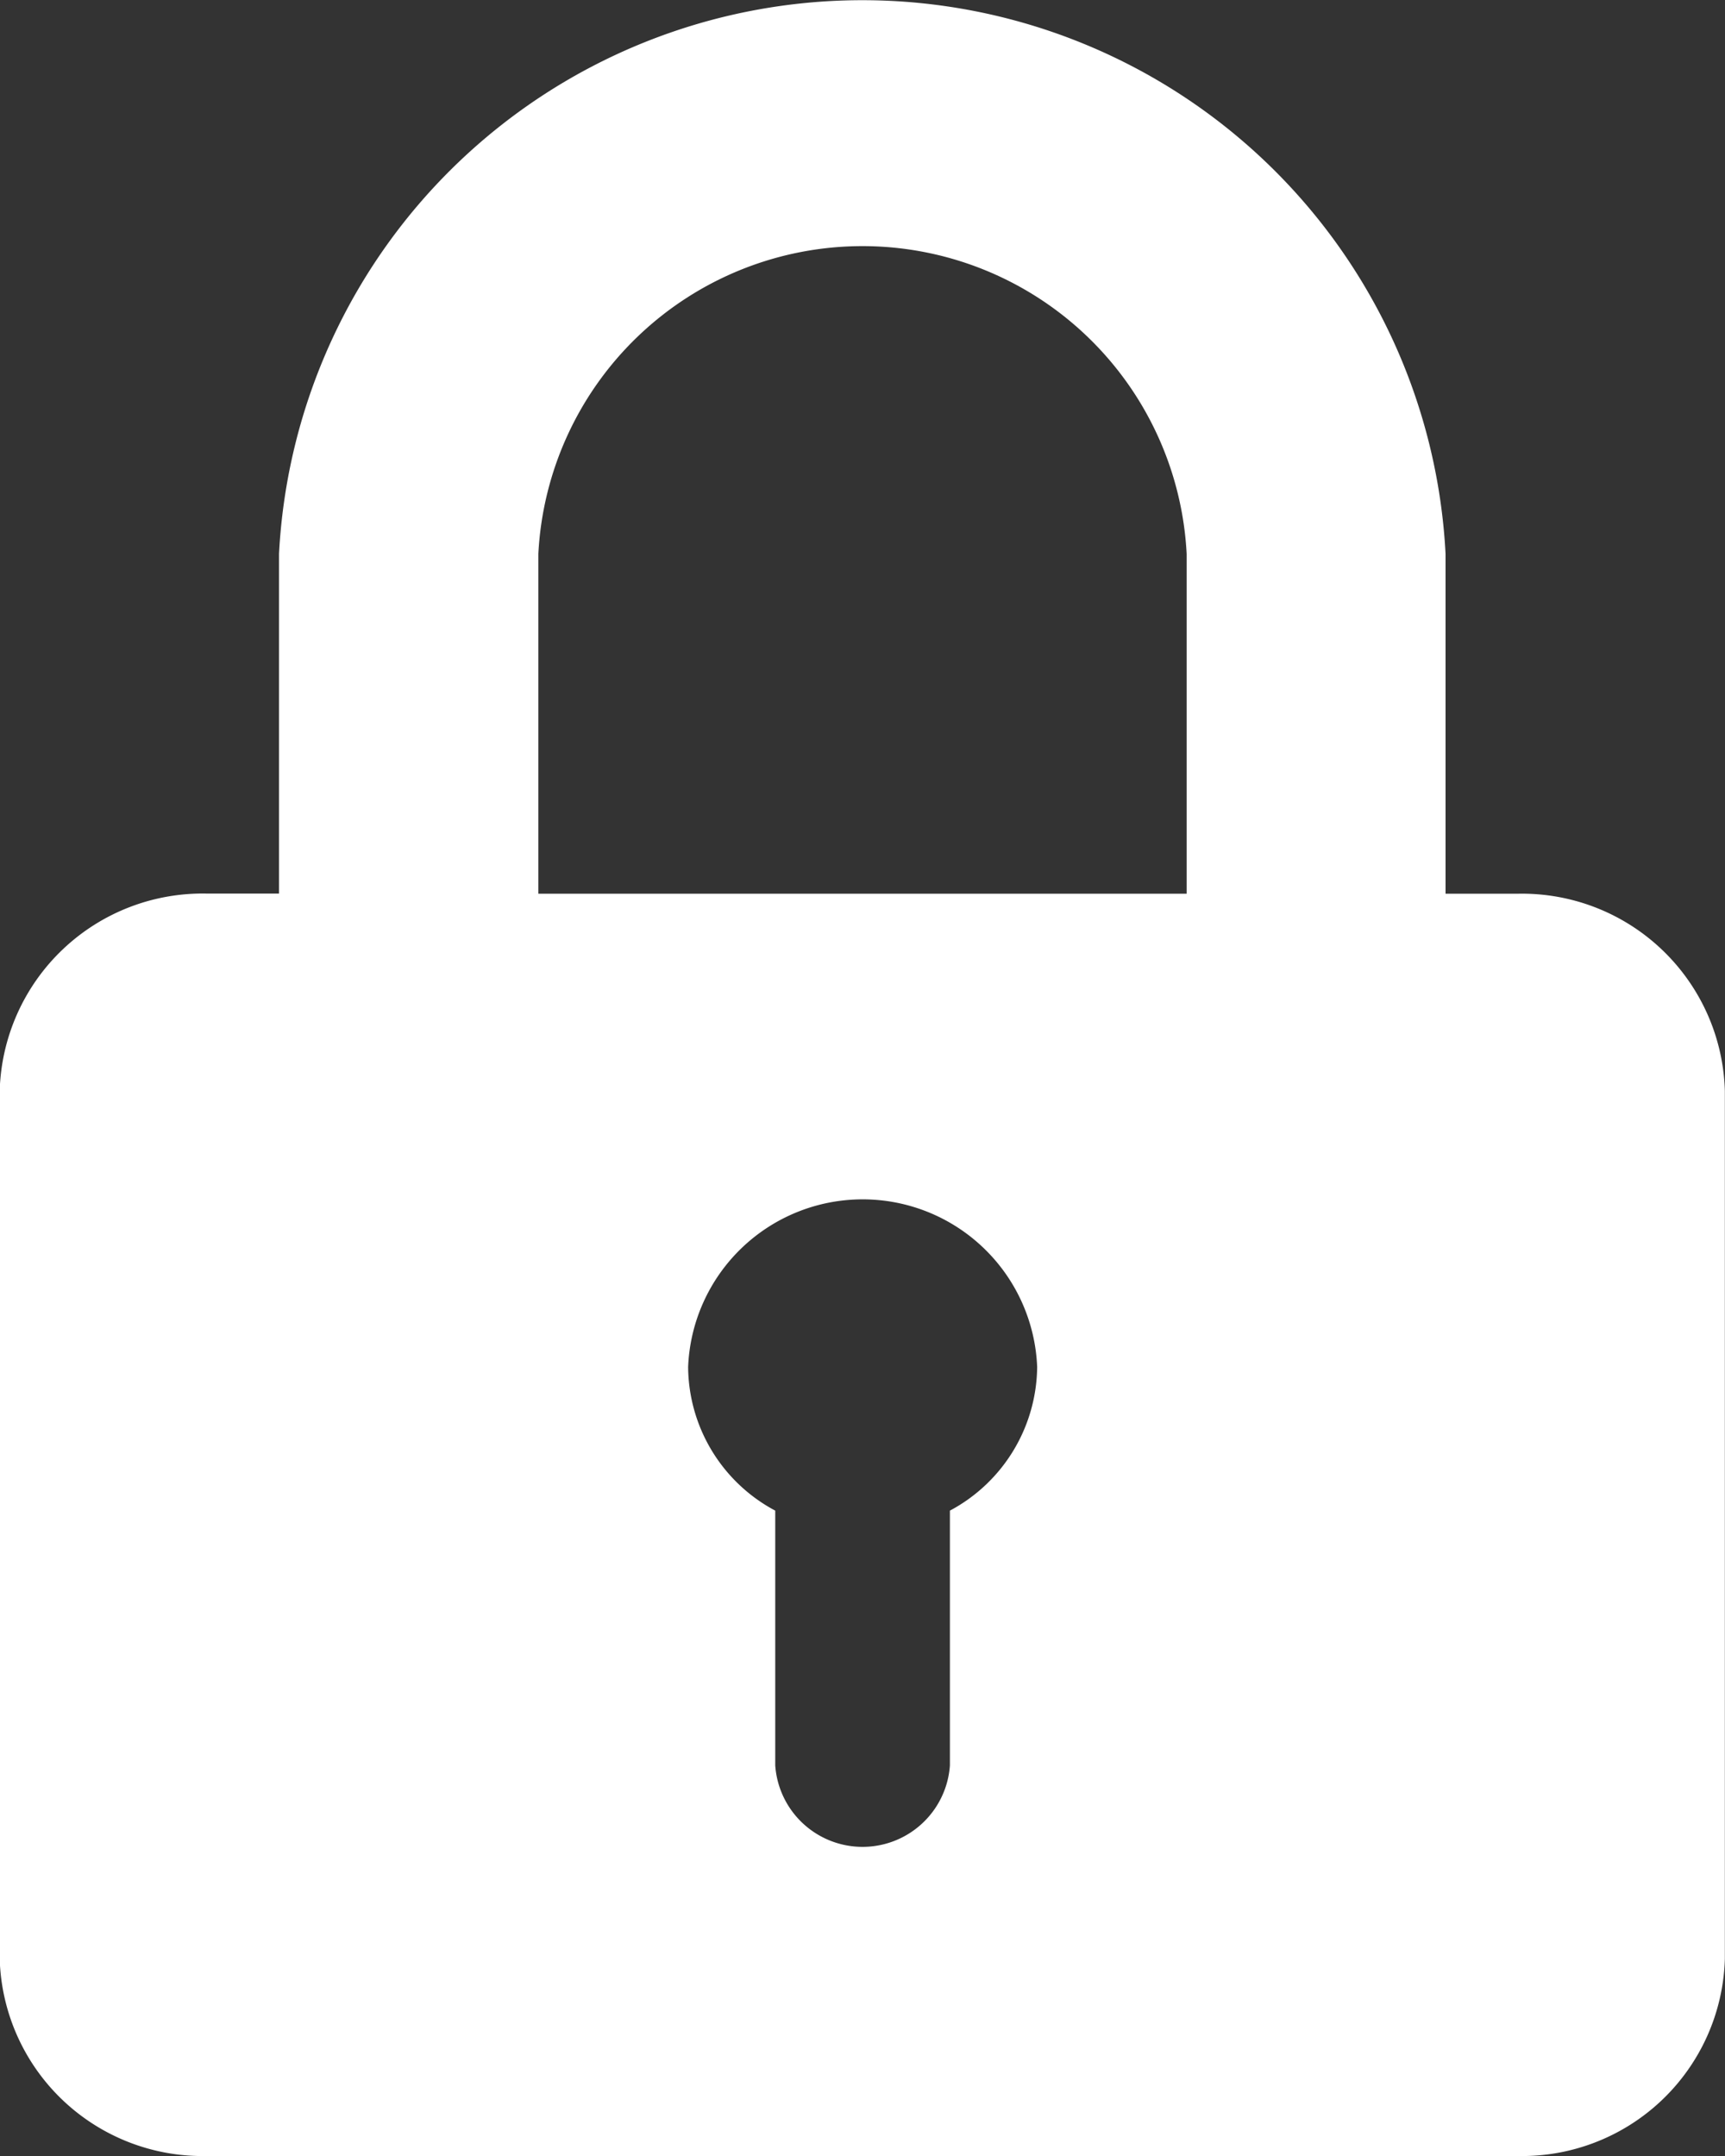 <svg xmlns="http://www.w3.org/2000/svg" width="12" height="15" viewBox="0 0 12 15">
  <rect x="0" y="0" width="12" height="15" fill="#333333" stroke="none"/>
  <g id="noun-lock-7773507" transform="translate(-19.609 -10)">
    <path id="Path_9543" data-name="Path 9543" d="M30.165,16.218h-.5V13.853a4.063,4.063,0,0,0-8.115,0v2.364h-.5a1.412,1.412,0,0,0-1.443,1.37V23.63A1.412,1.412,0,0,0,21.052,25h9.113a1.412,1.412,0,0,0,1.443-1.37V17.588a1.412,1.412,0,0,0-1.444-1.37Zm-6.811-2.364a2.258,2.258,0,0,1,4.51,0v2.364h-4.51Zm2.863,6.657v1.772a.609.609,0,0,1-1.215,0V20.51a1.141,1.141,0,0,1-.606-1,1.215,1.215,0,0,1,2.428,0A1.145,1.145,0,0,1,26.217,20.51Z" transform="translate(0)" fill="#fff" fill-rule="evenodd"/>
  </g>
</svg>
